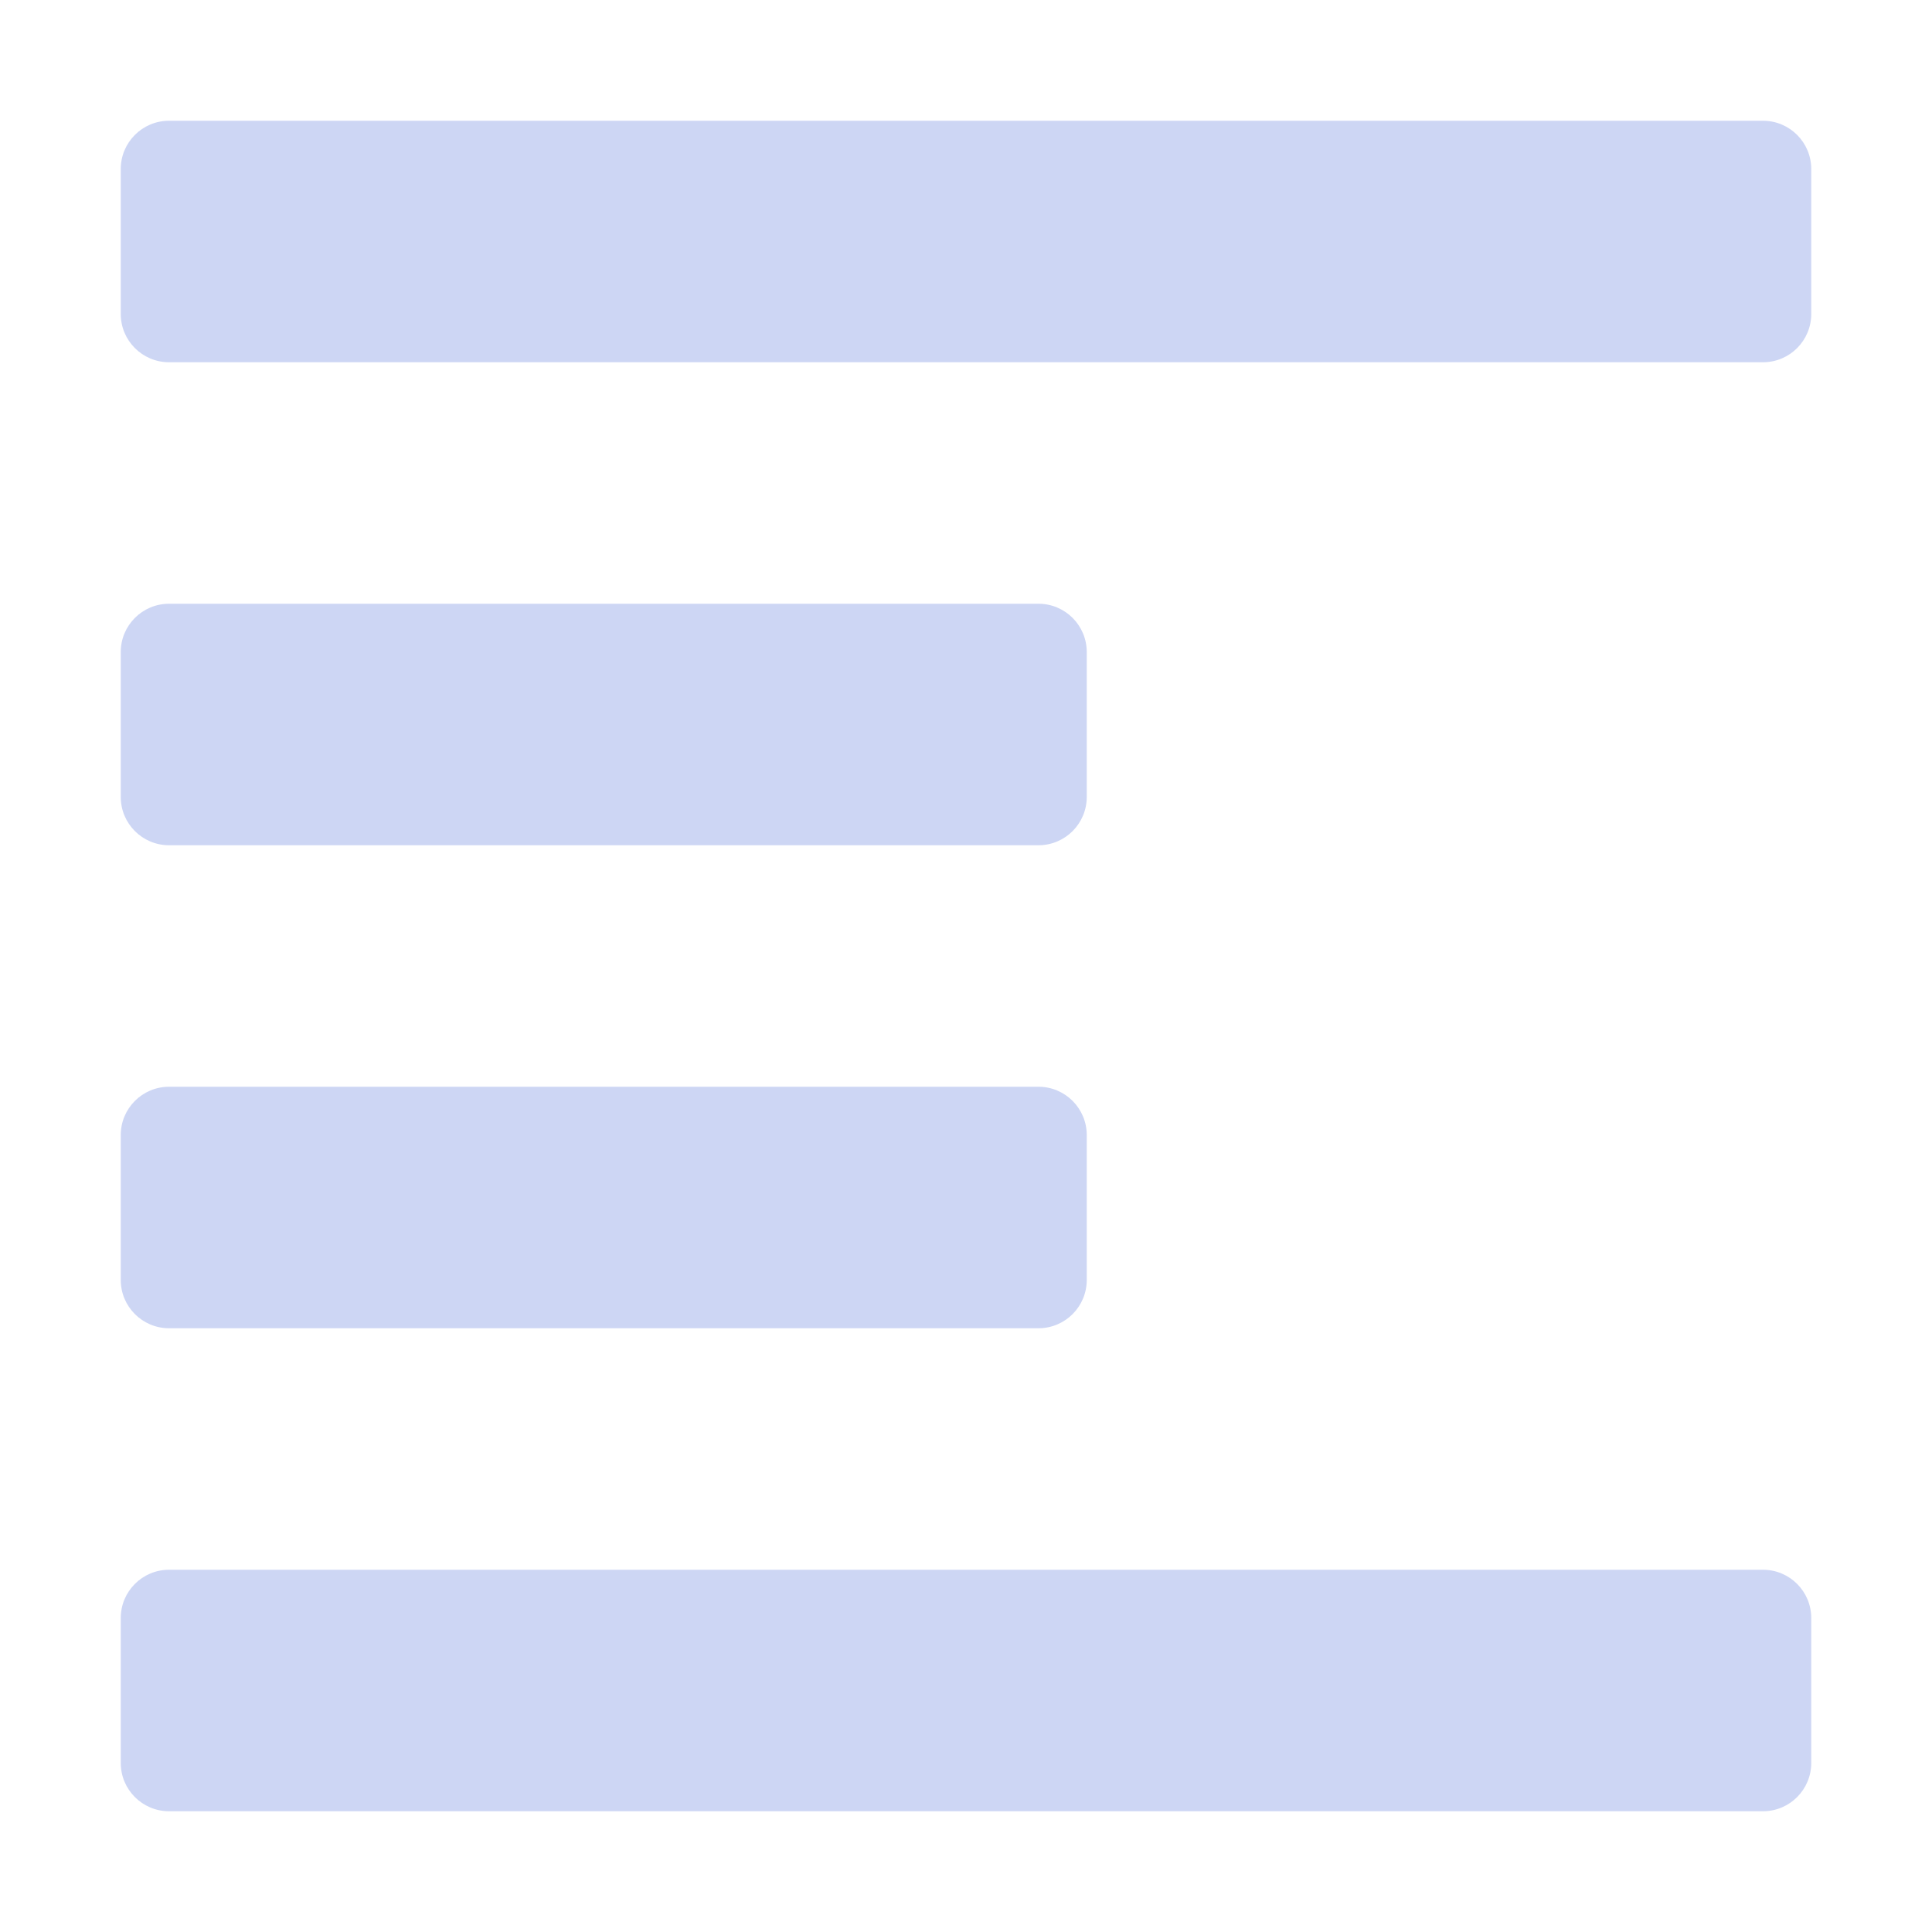 <svg width="16" height="16" viewBox="0 0 16 16" fill="none" xmlns="http://www.w3.org/2000/svg">
<path d="M14.6 15C14.821 15 15 14.821 15 14.6V13.4C15 13.179 14.821 13 14.6 13H1.4C1.179 13 1 13.179 1 13.4V14.6C1 14.821 1.179 15 1.4 15H14.6ZM8.6 11C8.821 11 9 10.821 9 10.6V9.4C9 9.179 8.821 9 8.6 9H1.4C1.179 9 1 9.179 1 9.4V10.6C1 10.821 1.179 11 1.4 11H8.6ZM8.6 7C8.821 7 9 6.821 9 6.6V5.4C9 5.179 8.821 5 8.6 5H1.4C1.179 5 1 5.179 1 5.4V6.6C1 6.821 1.179 7 1.4 7H8.6ZM14.6 3C14.821 3 15 2.821 15 2.6V1.4C15 1.179 14.821 1 14.6 1H1.4C1.179 1 1 1.179 1 1.4V2.6C1 2.821 1.179 3 1.4 3H14.6Z" fill="url(#paint0_linear_448_587)"/>
<defs>
<linearGradient id="paint0_linear_448_587" x1="2" y1="7.5" x2="13.361" y2="6.245" gradientUnits="userSpaceOnUse">
<stop stop-color="#cdd6f4"/>
<stop offset="1" stop-color="#cdd6f4"/>
</linearGradient>
</defs>
</svg>
